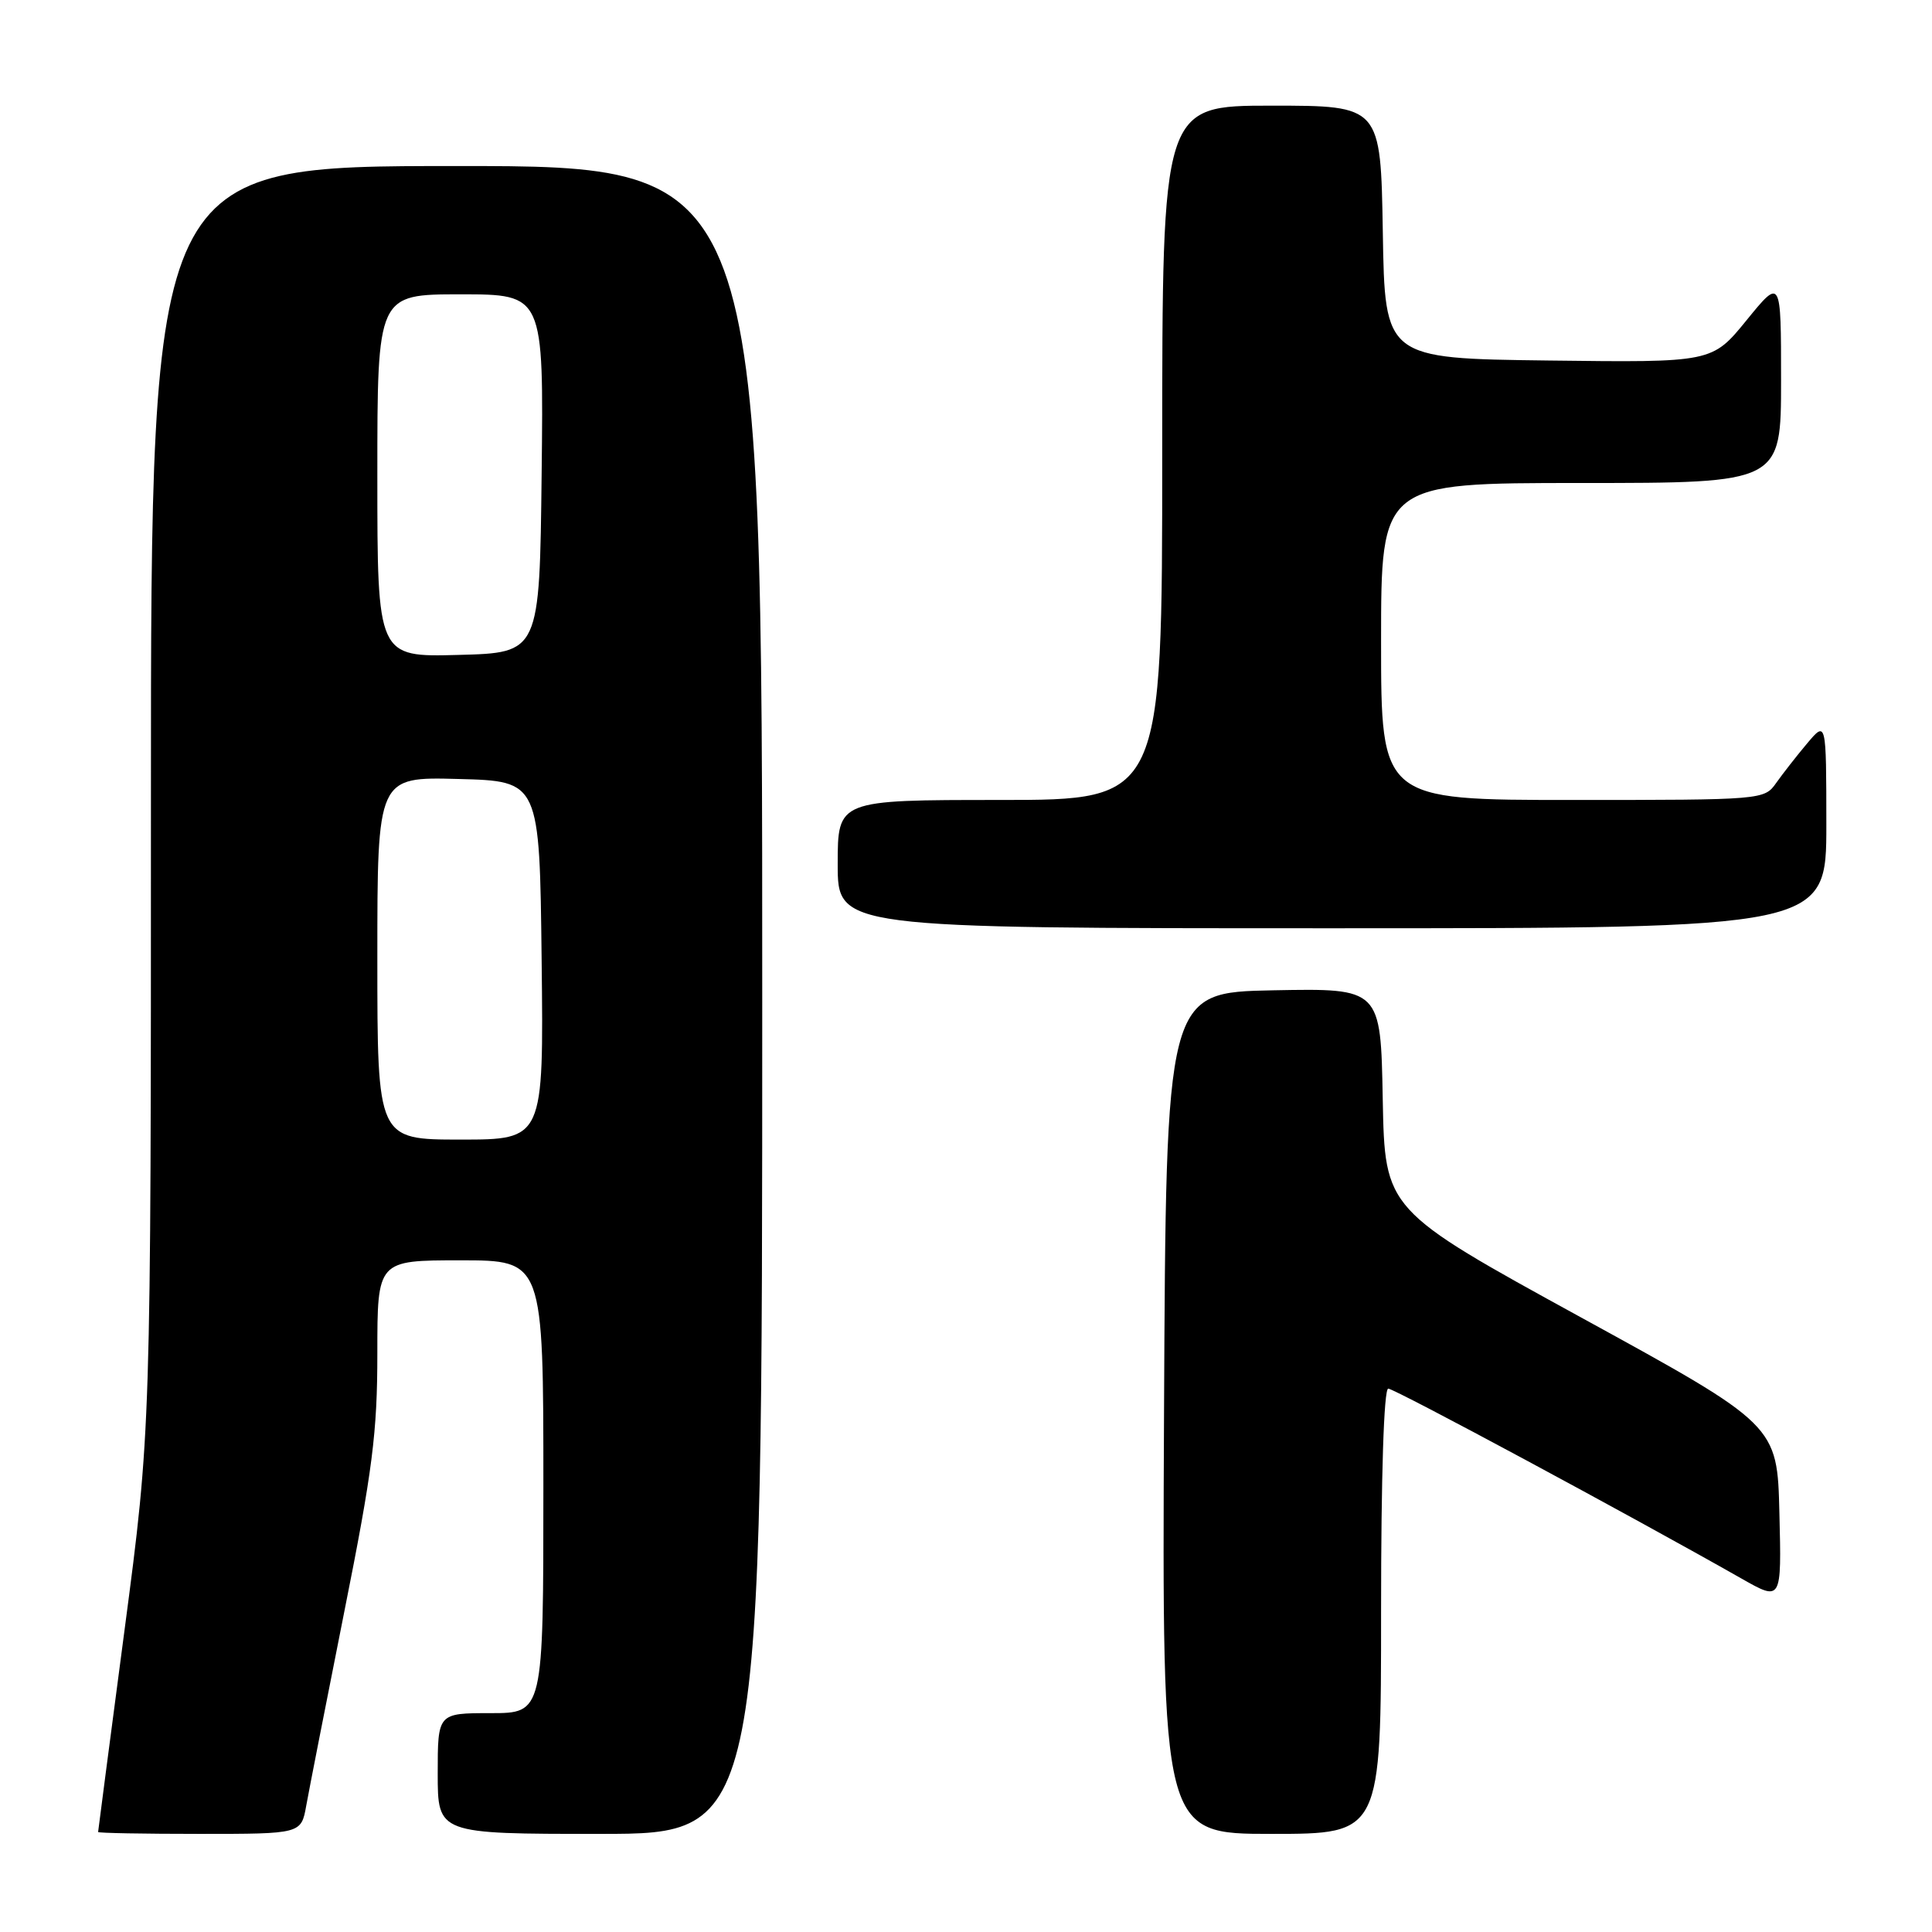 <?xml version="1.0" encoding="UTF-8" standalone="no"?>
<!DOCTYPE svg PUBLIC "-//W3C//DTD SVG 1.1//EN" "http://www.w3.org/Graphics/SVG/1.1/DTD/svg11.dtd" >
<svg xmlns="http://www.w3.org/2000/svg" xmlns:xlink="http://www.w3.org/1999/xlink" version="1.1" viewBox="0 0 256 256">
 <g >
 <path fill="currentColor"
d=" M 40.58 239.25 C 40.95 237.19 43.22 225.63 45.62 213.56 C 49.37 194.80 50.00 189.85 50.00 179.31 C 50.00 167.00 50.00 167.00 61.00 167.00 C 72.00 167.00 72.00 167.00 72.00 197.00 C 72.00 227.00 72.00 227.00 65.00 227.00 C 58.00 227.00 58.00 227.00 58.00 235.00 C 58.00 243.00 58.00 243.00 79.50 243.00 C 101.00 243.00 101.00 243.00 101.00 132.50 C 101.00 22.00 101.00 22.00 60.50 22.00 C 20.00 22.00 20.00 22.00 20.00 105.75 C 20.00 189.50 20.00 189.50 16.50 216.00 C 14.58 230.57 13.00 242.61 13.00 242.75 C 13.00 242.89 19.05 243.00 26.45 243.00 C 39.91 243.00 39.91 243.00 40.58 239.25 Z  M 183.00 213.50 C 183.00 195.49 183.37 184.00 183.95 184.00 C 184.79 184.00 216.08 200.83 230.78 209.18 C 236.07 212.18 236.07 212.18 235.78 200.50 C 235.50 188.82 235.50 188.82 209.50 174.57 C 183.50 160.31 183.50 160.31 183.22 145.63 C 182.95 130.95 182.95 130.95 168.72 131.22 C 154.50 131.50 154.50 131.50 154.24 187.25 C 153.98 243.00 153.98 243.00 168.49 243.00 C 183.00 243.00 183.00 243.00 183.00 213.50 Z  M 242.00 109.25 C 241.99 95.50 241.99 95.50 239.46 98.50 C 238.07 100.15 236.23 102.51 235.35 103.75 C 233.78 105.98 233.57 106.00 208.38 106.00 C 183.00 106.00 183.00 106.00 183.00 85.00 C 183.00 64.00 183.00 64.00 209.50 64.00 C 236.00 64.00 236.00 64.00 236.00 50.41 C 236.00 36.82 236.00 36.82 231.43 42.43 C 226.86 48.04 226.86 48.04 205.18 47.77 C 183.50 47.50 183.50 47.50 183.23 30.75 C 182.95 14.00 182.95 14.00 168.48 14.00 C 154.00 14.00 154.00 14.00 154.00 60.00 C 154.00 106.00 154.00 106.00 132.50 106.00 C 111.00 106.00 111.00 106.00 111.00 114.50 C 111.00 123.00 111.00 123.00 176.50 123.00 C 242.00 123.00 242.00 123.00 242.00 109.25 Z  M 50.00 126.97 C 50.00 102.93 50.00 102.93 60.75 103.22 C 71.50 103.50 71.50 103.50 71.77 127.25 C 72.04 151.00 72.04 151.00 61.02 151.00 C 50.00 151.00 50.00 151.00 50.00 126.97 Z  M 50.00 63.03 C 50.00 39.00 50.00 39.00 61.02 39.00 C 72.04 39.00 72.04 39.00 71.77 62.75 C 71.50 86.50 71.50 86.50 60.75 86.78 C 50.00 87.07 50.00 87.07 50.00 63.03 Z "/>
</g>
</svg>